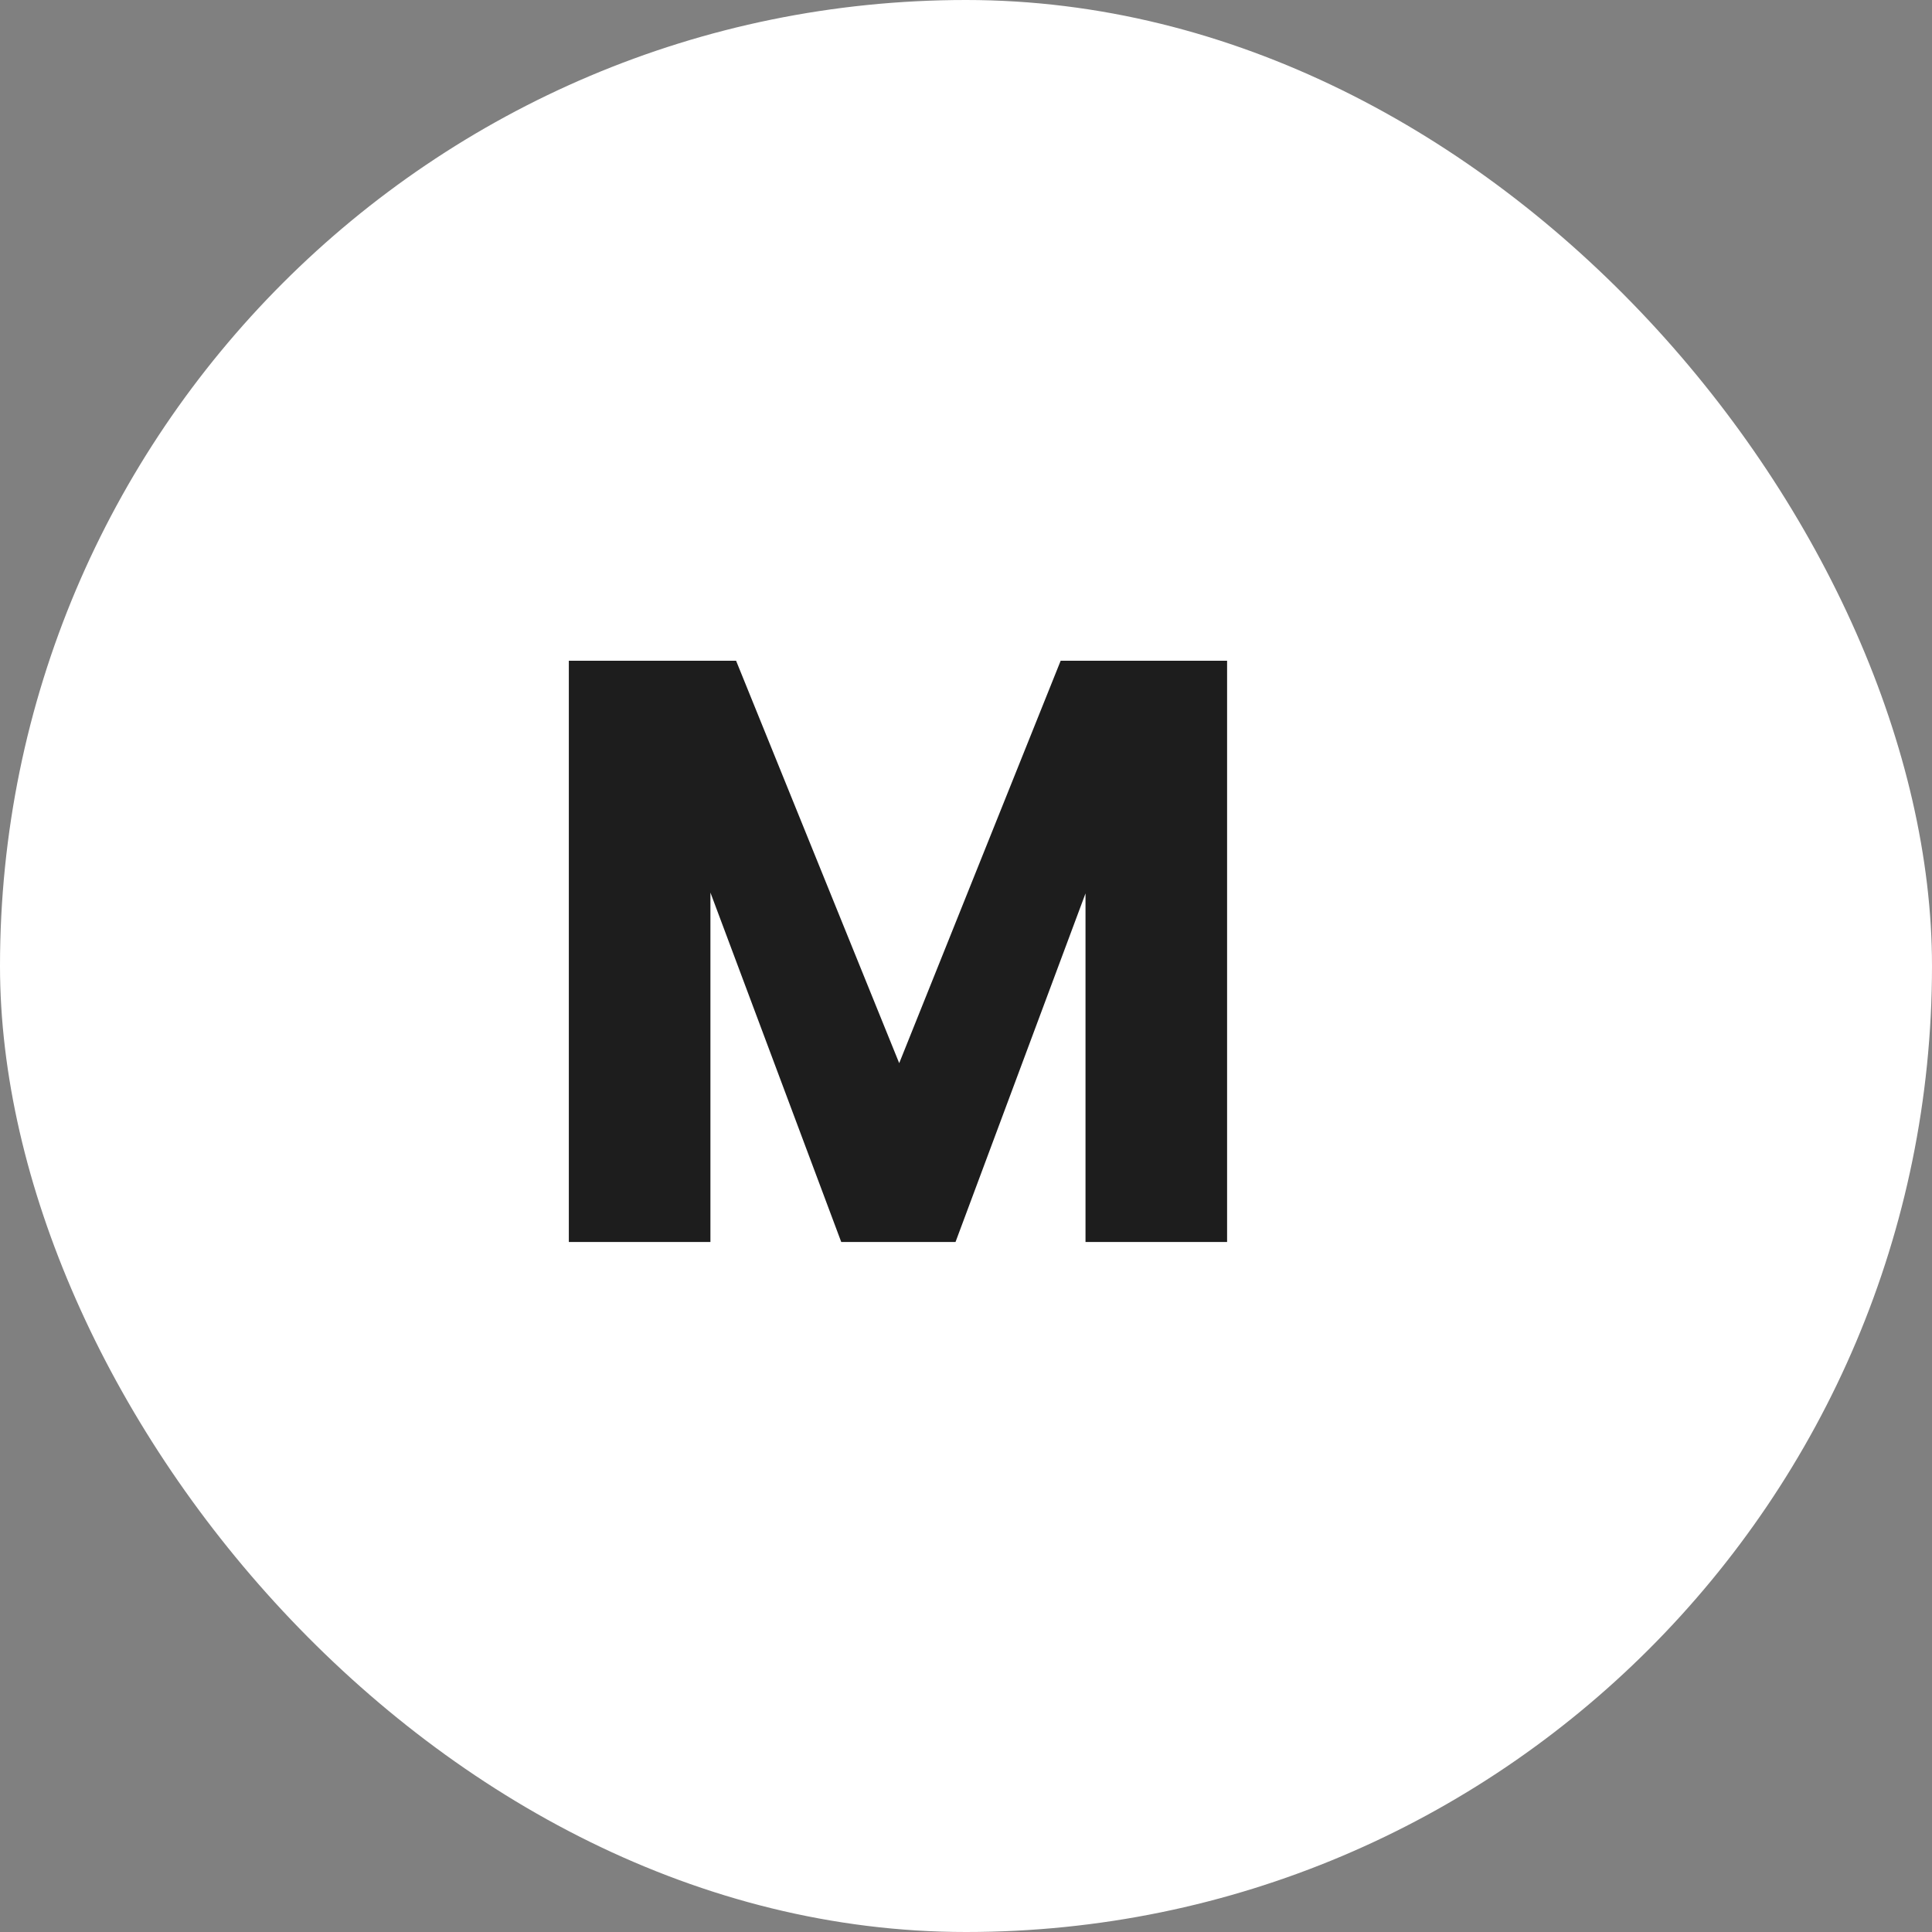 <svg width="56" height="56" viewBox="0 0 56 56" fill="none" xmlns="http://www.w3.org/2000/svg">
<rect x="0" y="0" width="56" height="56" fill="#808080" stroke="none"/>
<rect width="56" height="56" rx="28" fill="white"/>
<path d="M35.568 19.152V36H31.464V25.896L27.696 36H24.384L20.592 25.872V36H16.488V19.152H21.336L26.064 30.816L30.744 19.152H35.568Z" fill="#1D1D1D"/>
</svg>
